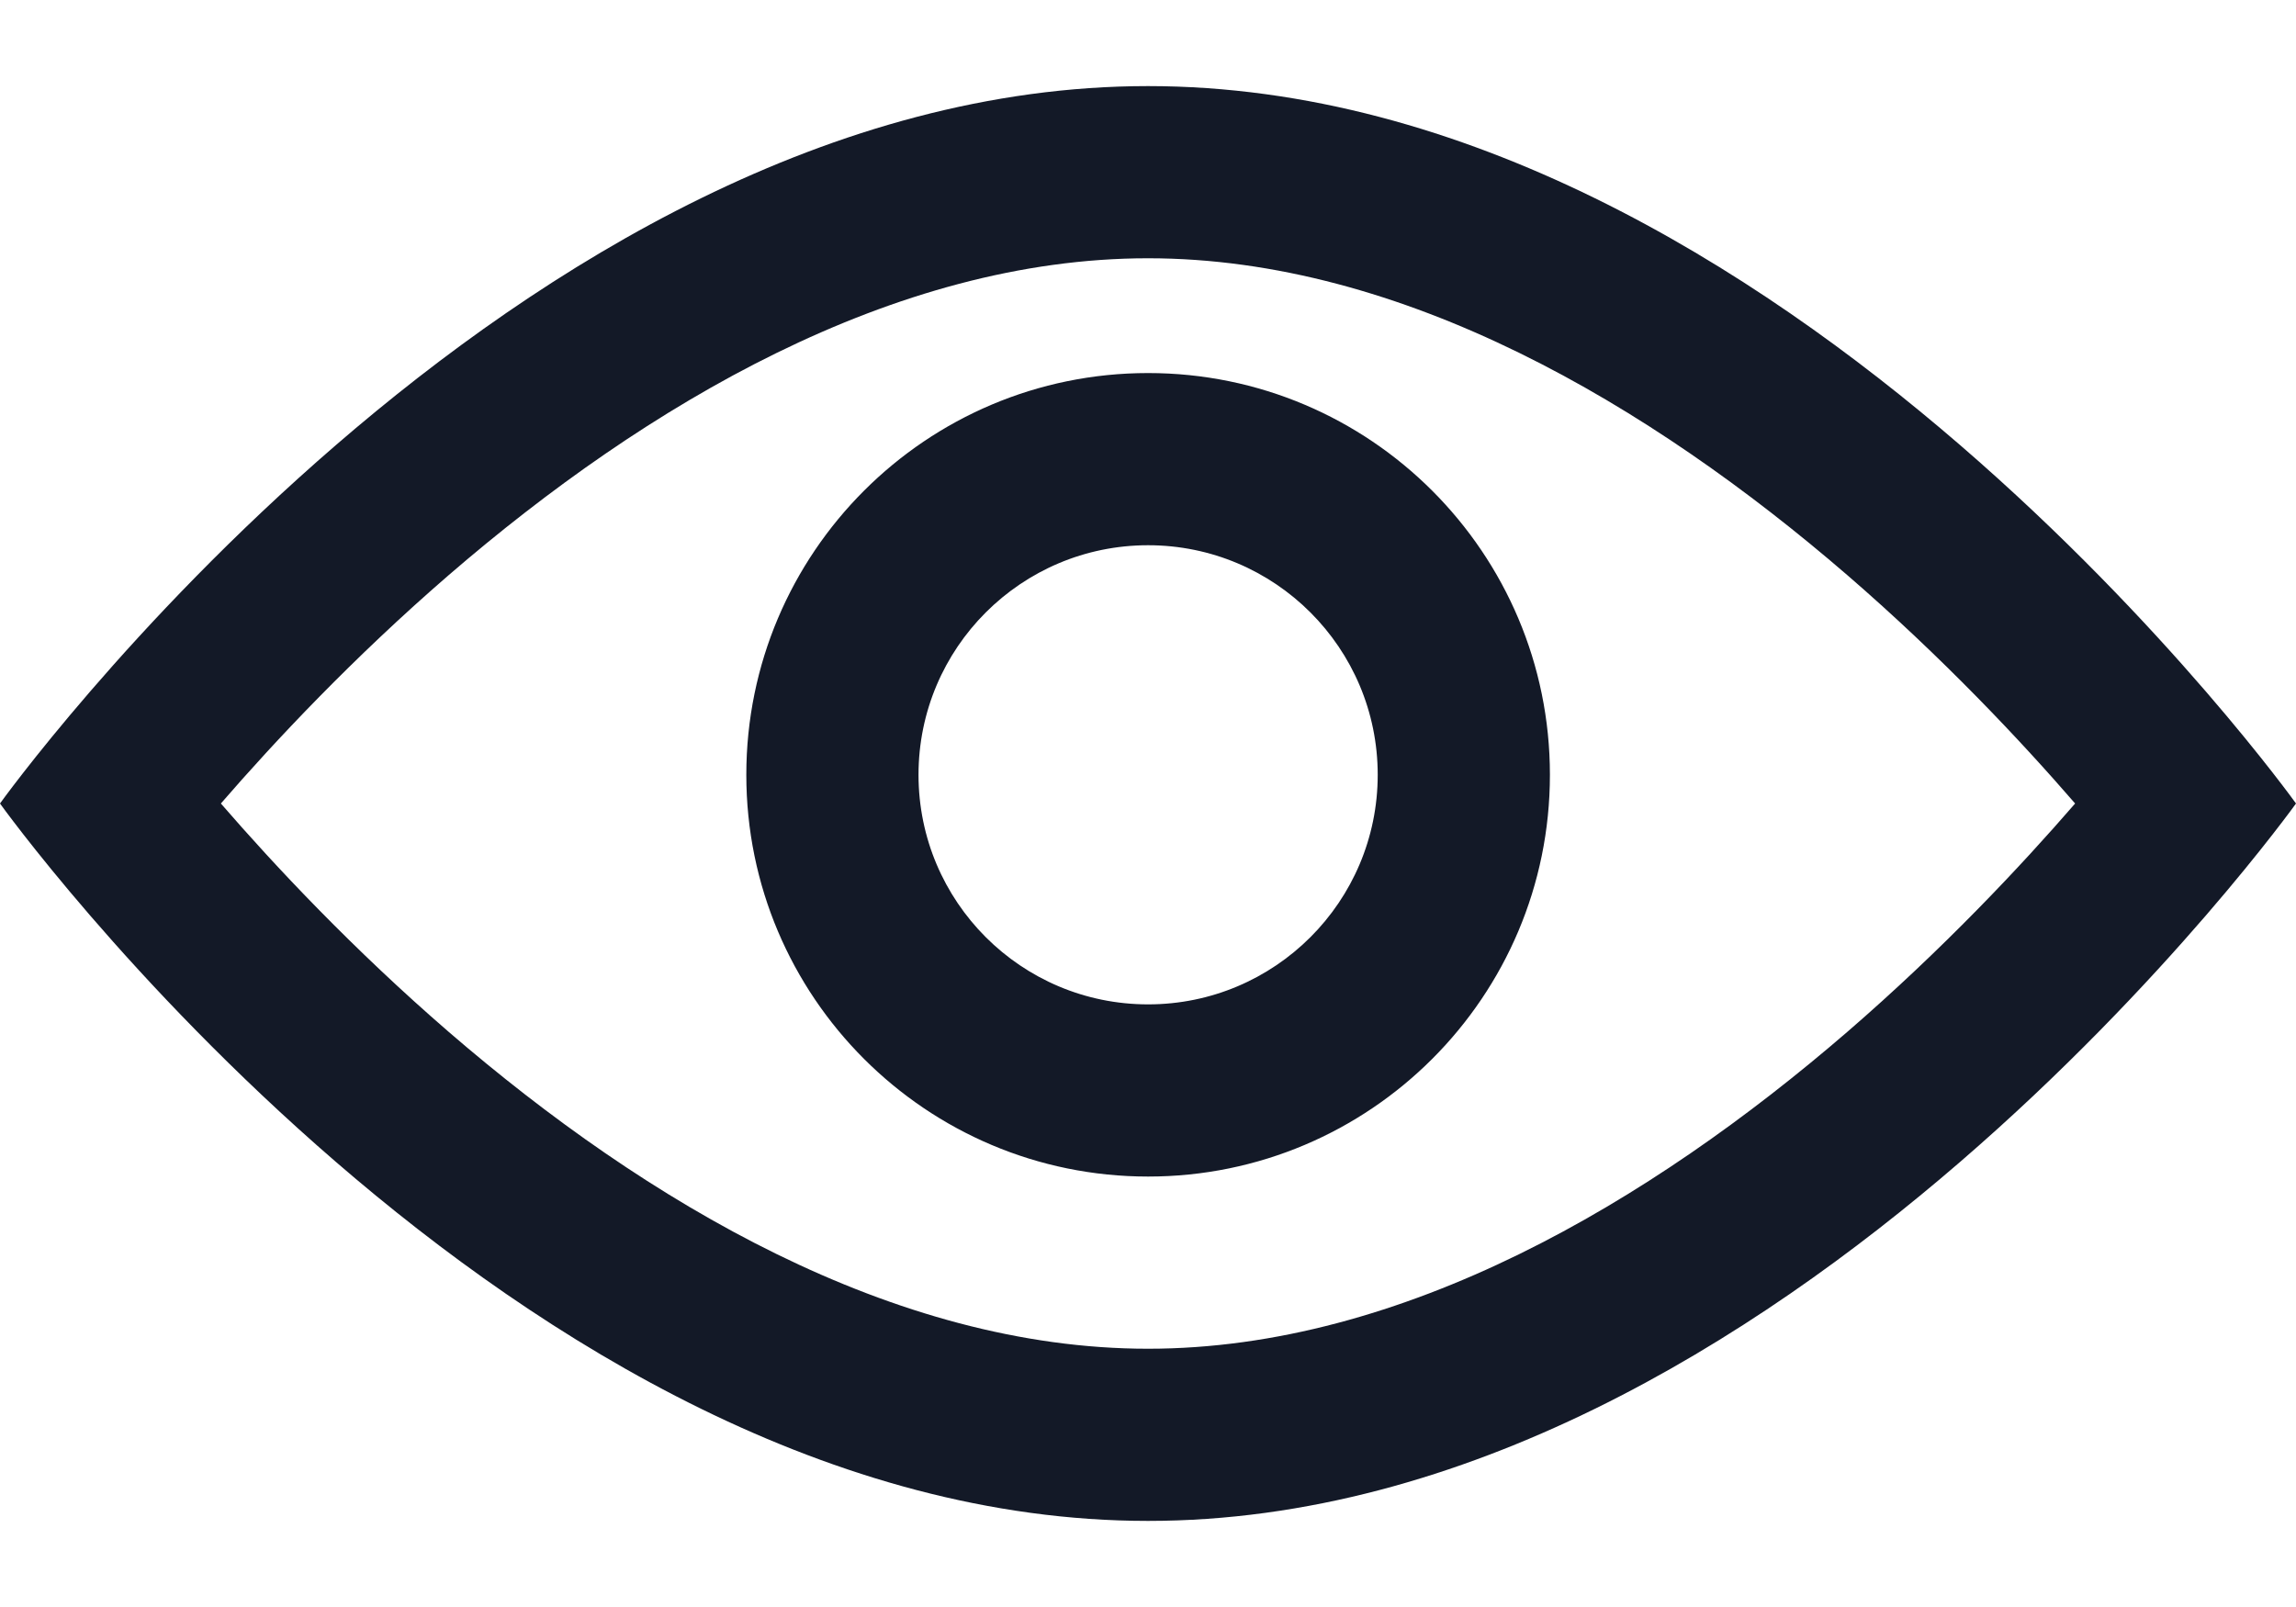 <svg width="20" height="14" viewBox="0 0 20 14" fill="none" xmlns="http://www.w3.org/2000/svg">
<path fill-rule="evenodd" clip-rule="evenodd" d="M10 13.25C4.477 13.25 0 7 0 7C0 7 4.477 0.75 10 0.75C15.523 0.75 20 7 20 7C20 7 15.523 13.25 10 13.25ZM3.909 8.99C3.075 8.269 2.396 7.545 1.924 7C2.396 6.455 3.075 5.731 3.909 5.01C5.628 3.526 7.782 2.25 10 2.25C12.218 2.25 14.372 3.526 16.091 5.01C16.925 5.731 17.604 6.455 18.076 7C17.604 7.545 16.925 8.269 16.091 8.99C14.372 10.474 12.218 11.75 10 11.75C7.782 11.75 5.628 10.474 3.909 8.99ZM12.001 6.75C12.001 7.855 11.105 8.75 10.001 8.75C8.896 8.75 8.001 7.855 8.001 6.75C8.001 5.645 8.896 4.75 10.001 4.75C11.105 4.75 12.001 5.645 12.001 6.75ZM13.501 6.75C13.501 8.683 11.934 10.25 10.001 10.25C8.068 10.25 6.501 8.683 6.501 6.75C6.501 4.817 8.068 3.25 10.001 3.25C11.934 3.25 13.501 4.817 13.501 6.75Z" fill="#131927"/>
</svg>
